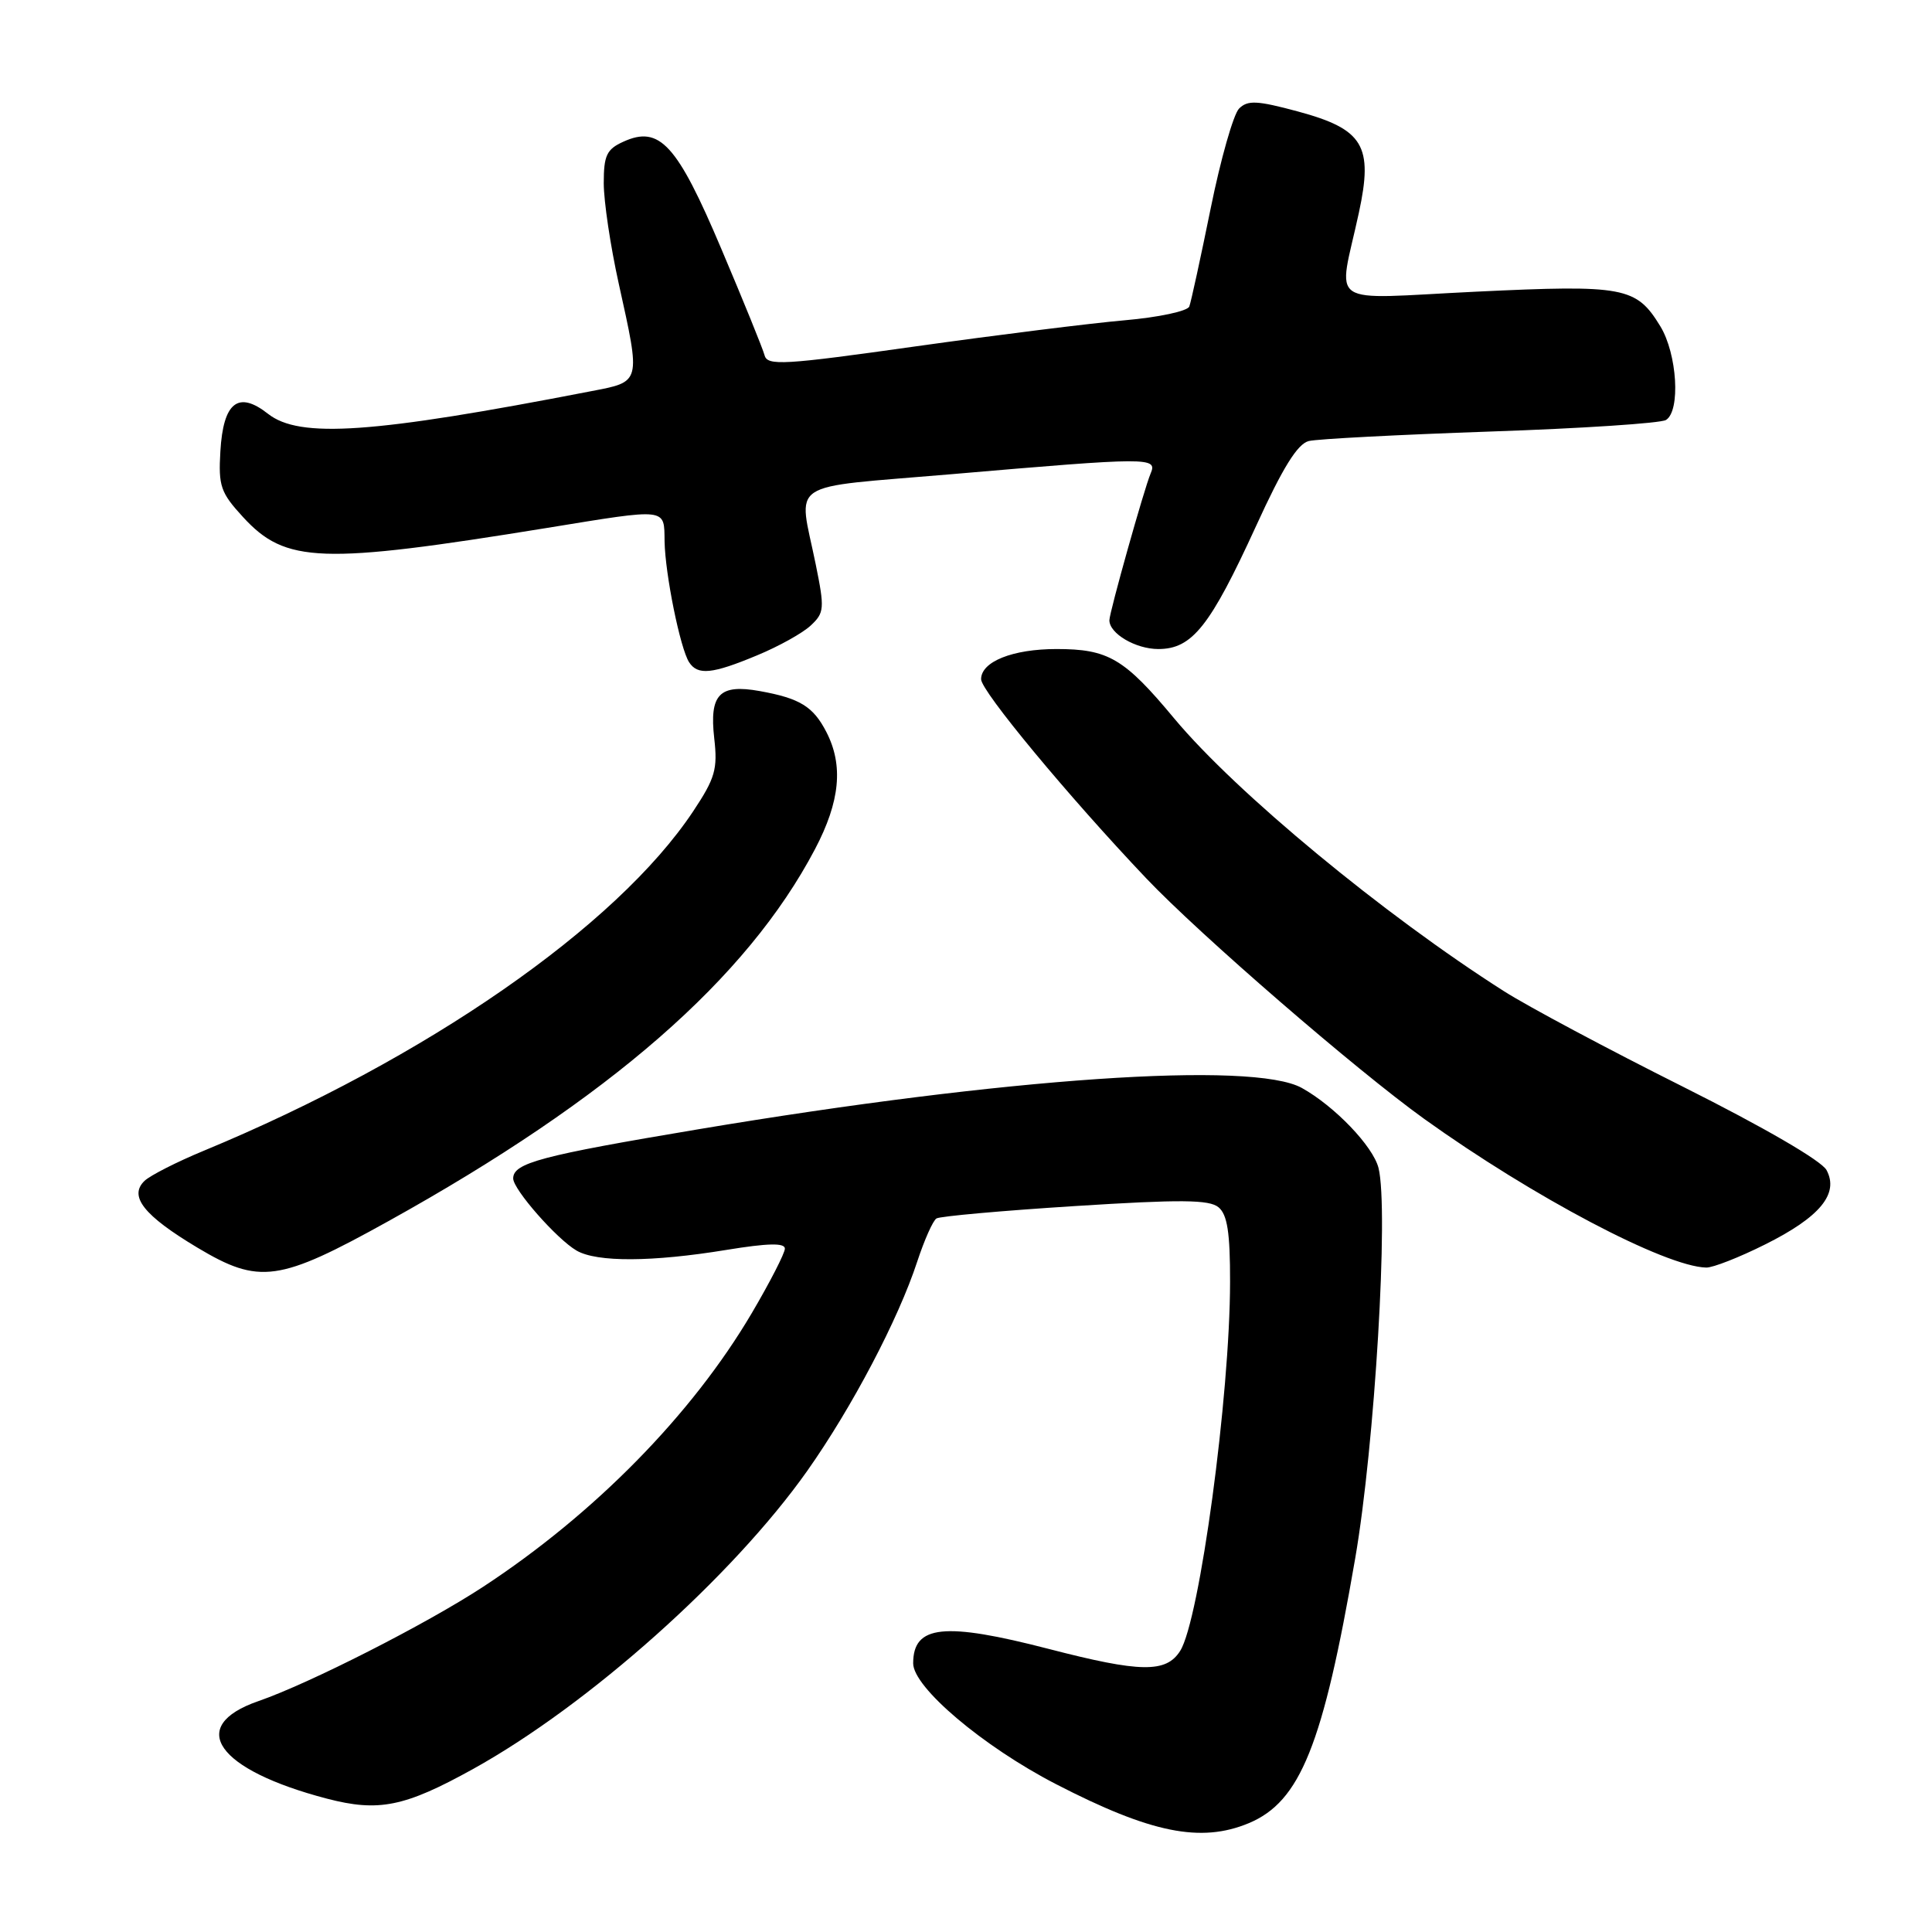 <?xml version="1.0" encoding="UTF-8" standalone="no"?>
<!DOCTYPE svg PUBLIC "-//W3C//DTD SVG 1.1//EN" "http://www.w3.org/Graphics/SVG/1.1/DTD/svg11.dtd" >
<svg xmlns="http://www.w3.org/2000/svg" xmlns:xlink="http://www.w3.org/1999/xlink" version="1.1" viewBox="0 0 256 256">
 <g >
 <path fill="currentColor"
d=" M 165.47 241.58 C 172.30 238.72 175.30 231.27 179.57 206.50 C 182.17 191.45 184.03 160.23 182.66 154.76 C 181.93 151.88 176.85 146.58 172.50 144.16 C 166.01 140.56 133.32 142.80 92.56 149.63 C 71.67 153.13 68.00 154.10 68.00 156.15 C 68.00 157.61 73.79 164.20 76.40 165.71 C 79.09 167.27 86.42 167.23 96.25 165.62 C 101.75 164.72 104.00 164.67 104.00 165.45 C 104.00 166.05 102.02 169.91 99.60 174.02 C 91.70 187.42 78.79 200.58 64.00 210.27 C 56.49 215.19 41.02 223.06 34.23 225.41 C 24.65 228.73 28.72 234.51 43.32 238.33 C 50.18 240.12 53.62 239.42 62.67 234.41 C 77.99 225.92 97.08 208.89 106.97 194.89 C 112.90 186.48 119.04 174.80 121.54 167.16 C 122.48 164.31 123.62 161.73 124.09 161.45 C 124.55 161.16 132.81 160.42 142.43 159.81 C 156.44 158.92 160.23 158.95 161.46 159.97 C 162.63 160.94 163.00 163.32 162.99 169.87 C 162.98 184.94 158.95 214.69 156.38 218.75 C 154.52 221.69 151.13 221.64 139.00 218.50 C 125.10 214.90 121.00 215.33 121.00 220.40 C 121.00 223.58 130.25 231.41 139.91 236.40 C 152.48 242.89 159.11 244.23 165.47 241.58 Z  M 51.50 161.79 C 80.79 145.53 98.96 129.68 107.99 112.52 C 111.32 106.19 111.78 101.41 109.49 96.98 C 107.75 93.61 105.99 92.53 100.67 91.57 C 95.32 90.61 93.98 92.00 94.64 97.83 C 95.11 101.92 94.76 103.12 91.85 107.50 C 81.71 122.76 56.42 140.30 27.00 152.48 C 23.42 153.96 19.89 155.76 19.15 156.47 C 17.03 158.51 19.06 161.07 26.16 165.32 C 34.37 170.23 36.95 169.87 51.50 161.79 Z  M 233.88 164.90 C 241.16 161.27 243.70 158.18 242.03 155.05 C 241.36 153.80 233.74 149.38 223.01 144.00 C 213.16 139.07 202.49 133.38 199.30 131.35 C 183.37 121.22 163.76 105.00 155.60 95.21 C 148.97 87.24 146.86 86.00 140.00 86.00 C 134.18 86.00 130.00 87.67 130.00 90.00 C 130.00 91.57 141.58 105.53 151.87 116.37 C 158.96 123.84 179.74 141.82 188.73 148.27 C 203.15 158.61 220.66 167.84 226.09 167.96 C 226.96 167.98 230.47 166.61 233.88 164.90 Z  M 100.31 86.84 C 103.17 85.66 106.37 83.88 107.43 82.88 C 109.23 81.20 109.28 80.64 108.09 74.79 C 105.79 63.44 103.84 64.74 126.00 62.84 C 152.40 60.57 153.40 60.56 152.46 62.75 C 151.62 64.71 147.01 81.12 147.00 82.18 C 146.99 83.95 150.48 86.00 153.48 86.00 C 157.97 86.00 160.34 83.01 166.45 69.67 C 169.97 61.96 171.93 58.81 173.42 58.44 C 174.57 58.16 185.40 57.60 197.50 57.18 C 209.60 56.77 220.06 56.08 220.75 55.65 C 222.70 54.45 222.24 46.90 220.00 43.23 C 216.81 38.01 215.24 37.71 195.56 38.65 C 175.35 39.62 177.31 40.94 180.06 28.18 C 181.98 19.30 180.67 17.12 171.98 14.77 C 166.56 13.31 165.32 13.25 164.18 14.39 C 163.44 15.14 161.74 21.09 160.42 27.62 C 159.09 34.16 157.82 40.00 157.59 40.61 C 157.36 41.23 153.50 42.05 149.02 42.44 C 144.54 42.83 132.06 44.39 121.30 45.90 C 103.81 48.37 101.68 48.49 101.31 47.08 C 101.08 46.21 98.51 39.88 95.59 33.00 C 89.71 19.10 87.40 16.58 82.59 18.78 C 80.38 19.78 80.00 20.60 80.00 24.28 C 80.00 26.66 80.89 32.63 81.98 37.55 C 84.92 50.86 85.00 50.55 78.25 51.85 C 49.39 57.45 39.70 58.13 35.51 54.83 C 31.57 51.73 29.58 53.29 29.20 59.81 C 28.93 64.40 29.23 65.28 32.20 68.51 C 37.84 74.66 42.50 74.82 72.50 69.95 C 88.61 67.33 87.99 67.26 88.06 71.75 C 88.14 76.09 90.13 85.92 91.31 87.75 C 92.45 89.51 94.37 89.32 100.31 86.84 Z "/>
</g>
</svg>